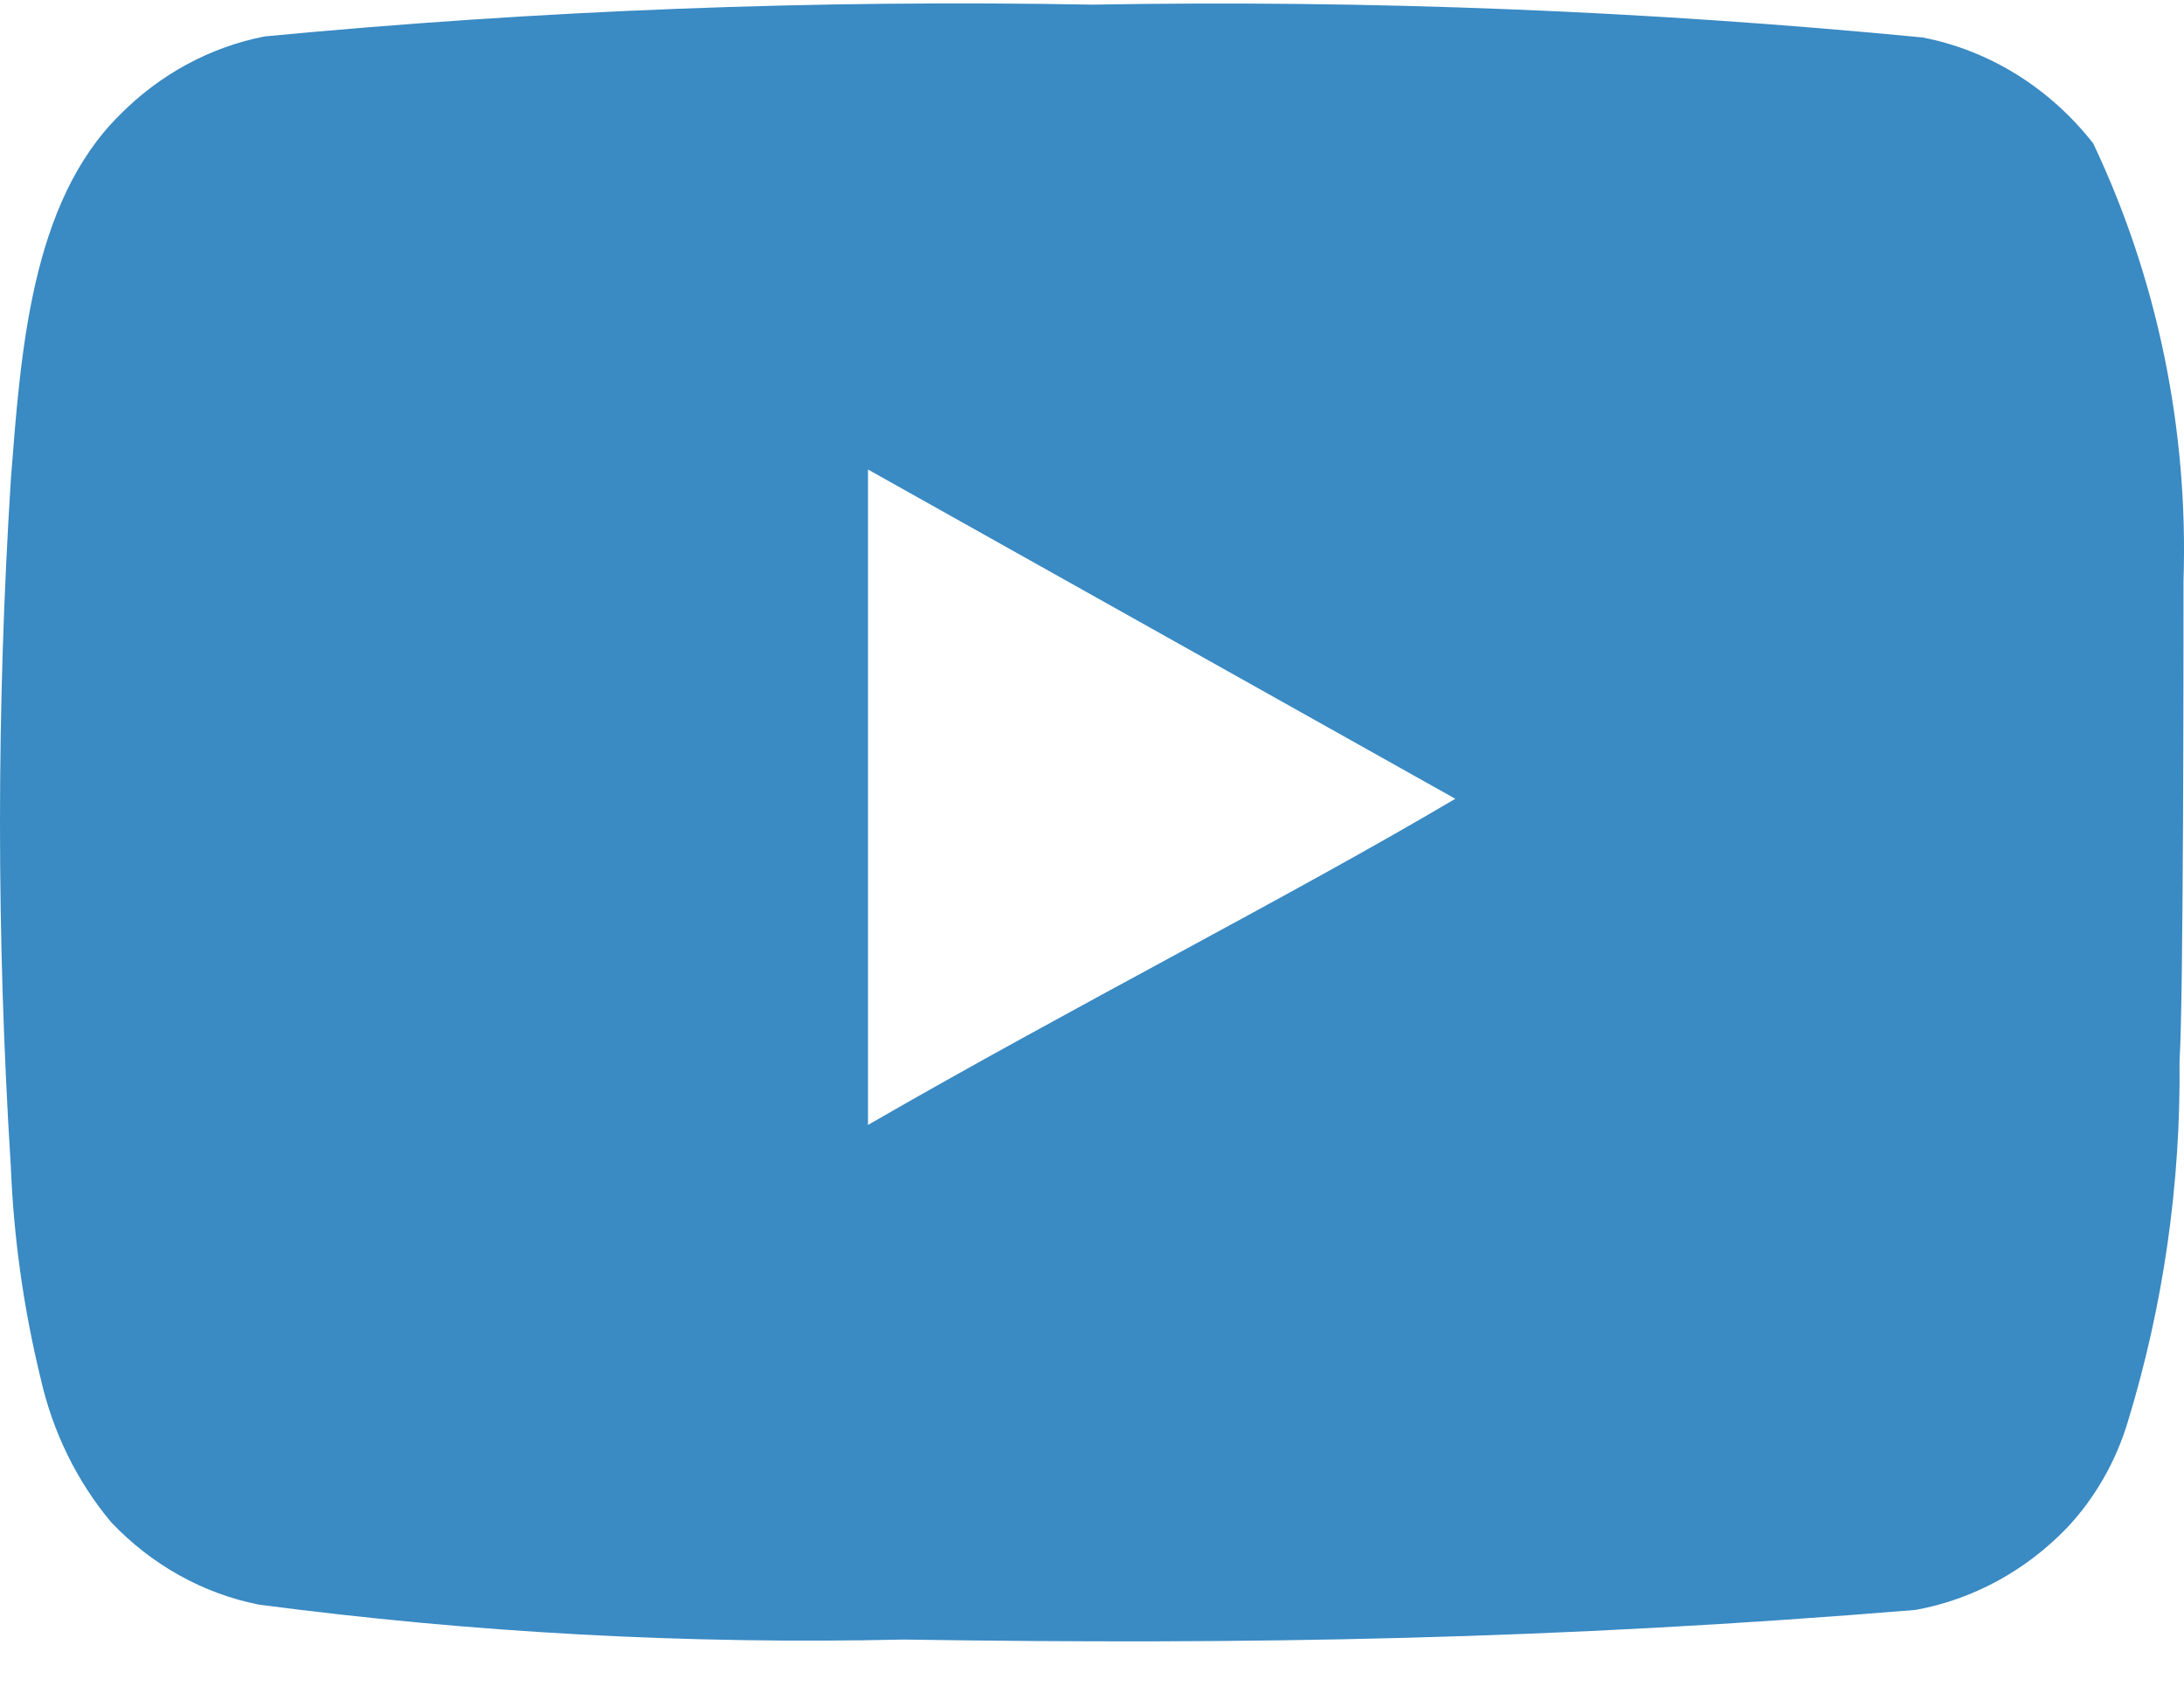 <svg width="40" height="31" viewBox="0 0 40 31" fill="none" xmlns="http://www.w3.org/2000/svg">
<path d="M39.991 10.635C40.081 7.859 39.512 5.104 38.337 2.626C37.54 1.609 36.434 0.922 35.212 0.686C30.156 0.197 25.079 -0.004 20.003 0.085C14.946 -0.008 9.887 0.186 4.849 0.667C3.853 0.86 2.931 1.359 2.196 2.102C0.561 3.712 0.379 6.466 0.198 8.793C-0.066 12.977 -0.066 17.176 0.198 21.36C0.25 22.67 0.433 23.97 0.743 25.239C0.962 26.218 1.405 27.125 2.033 27.877C2.773 28.659 3.716 29.186 4.74 29.389C8.658 29.905 12.605 30.119 16.551 30.029C22.911 30.126 28.489 30.029 35.085 29.486C36.134 29.295 37.104 28.768 37.865 27.974C38.374 27.43 38.754 26.765 38.973 26.034C39.623 23.906 39.942 21.678 39.918 19.44C39.991 18.354 39.991 11.799 39.991 10.635ZM15.897 20.604V8.599L26.654 14.63C23.637 16.415 19.658 18.432 15.897 20.604Z" fill="#3A8AC3"/>
</svg>
